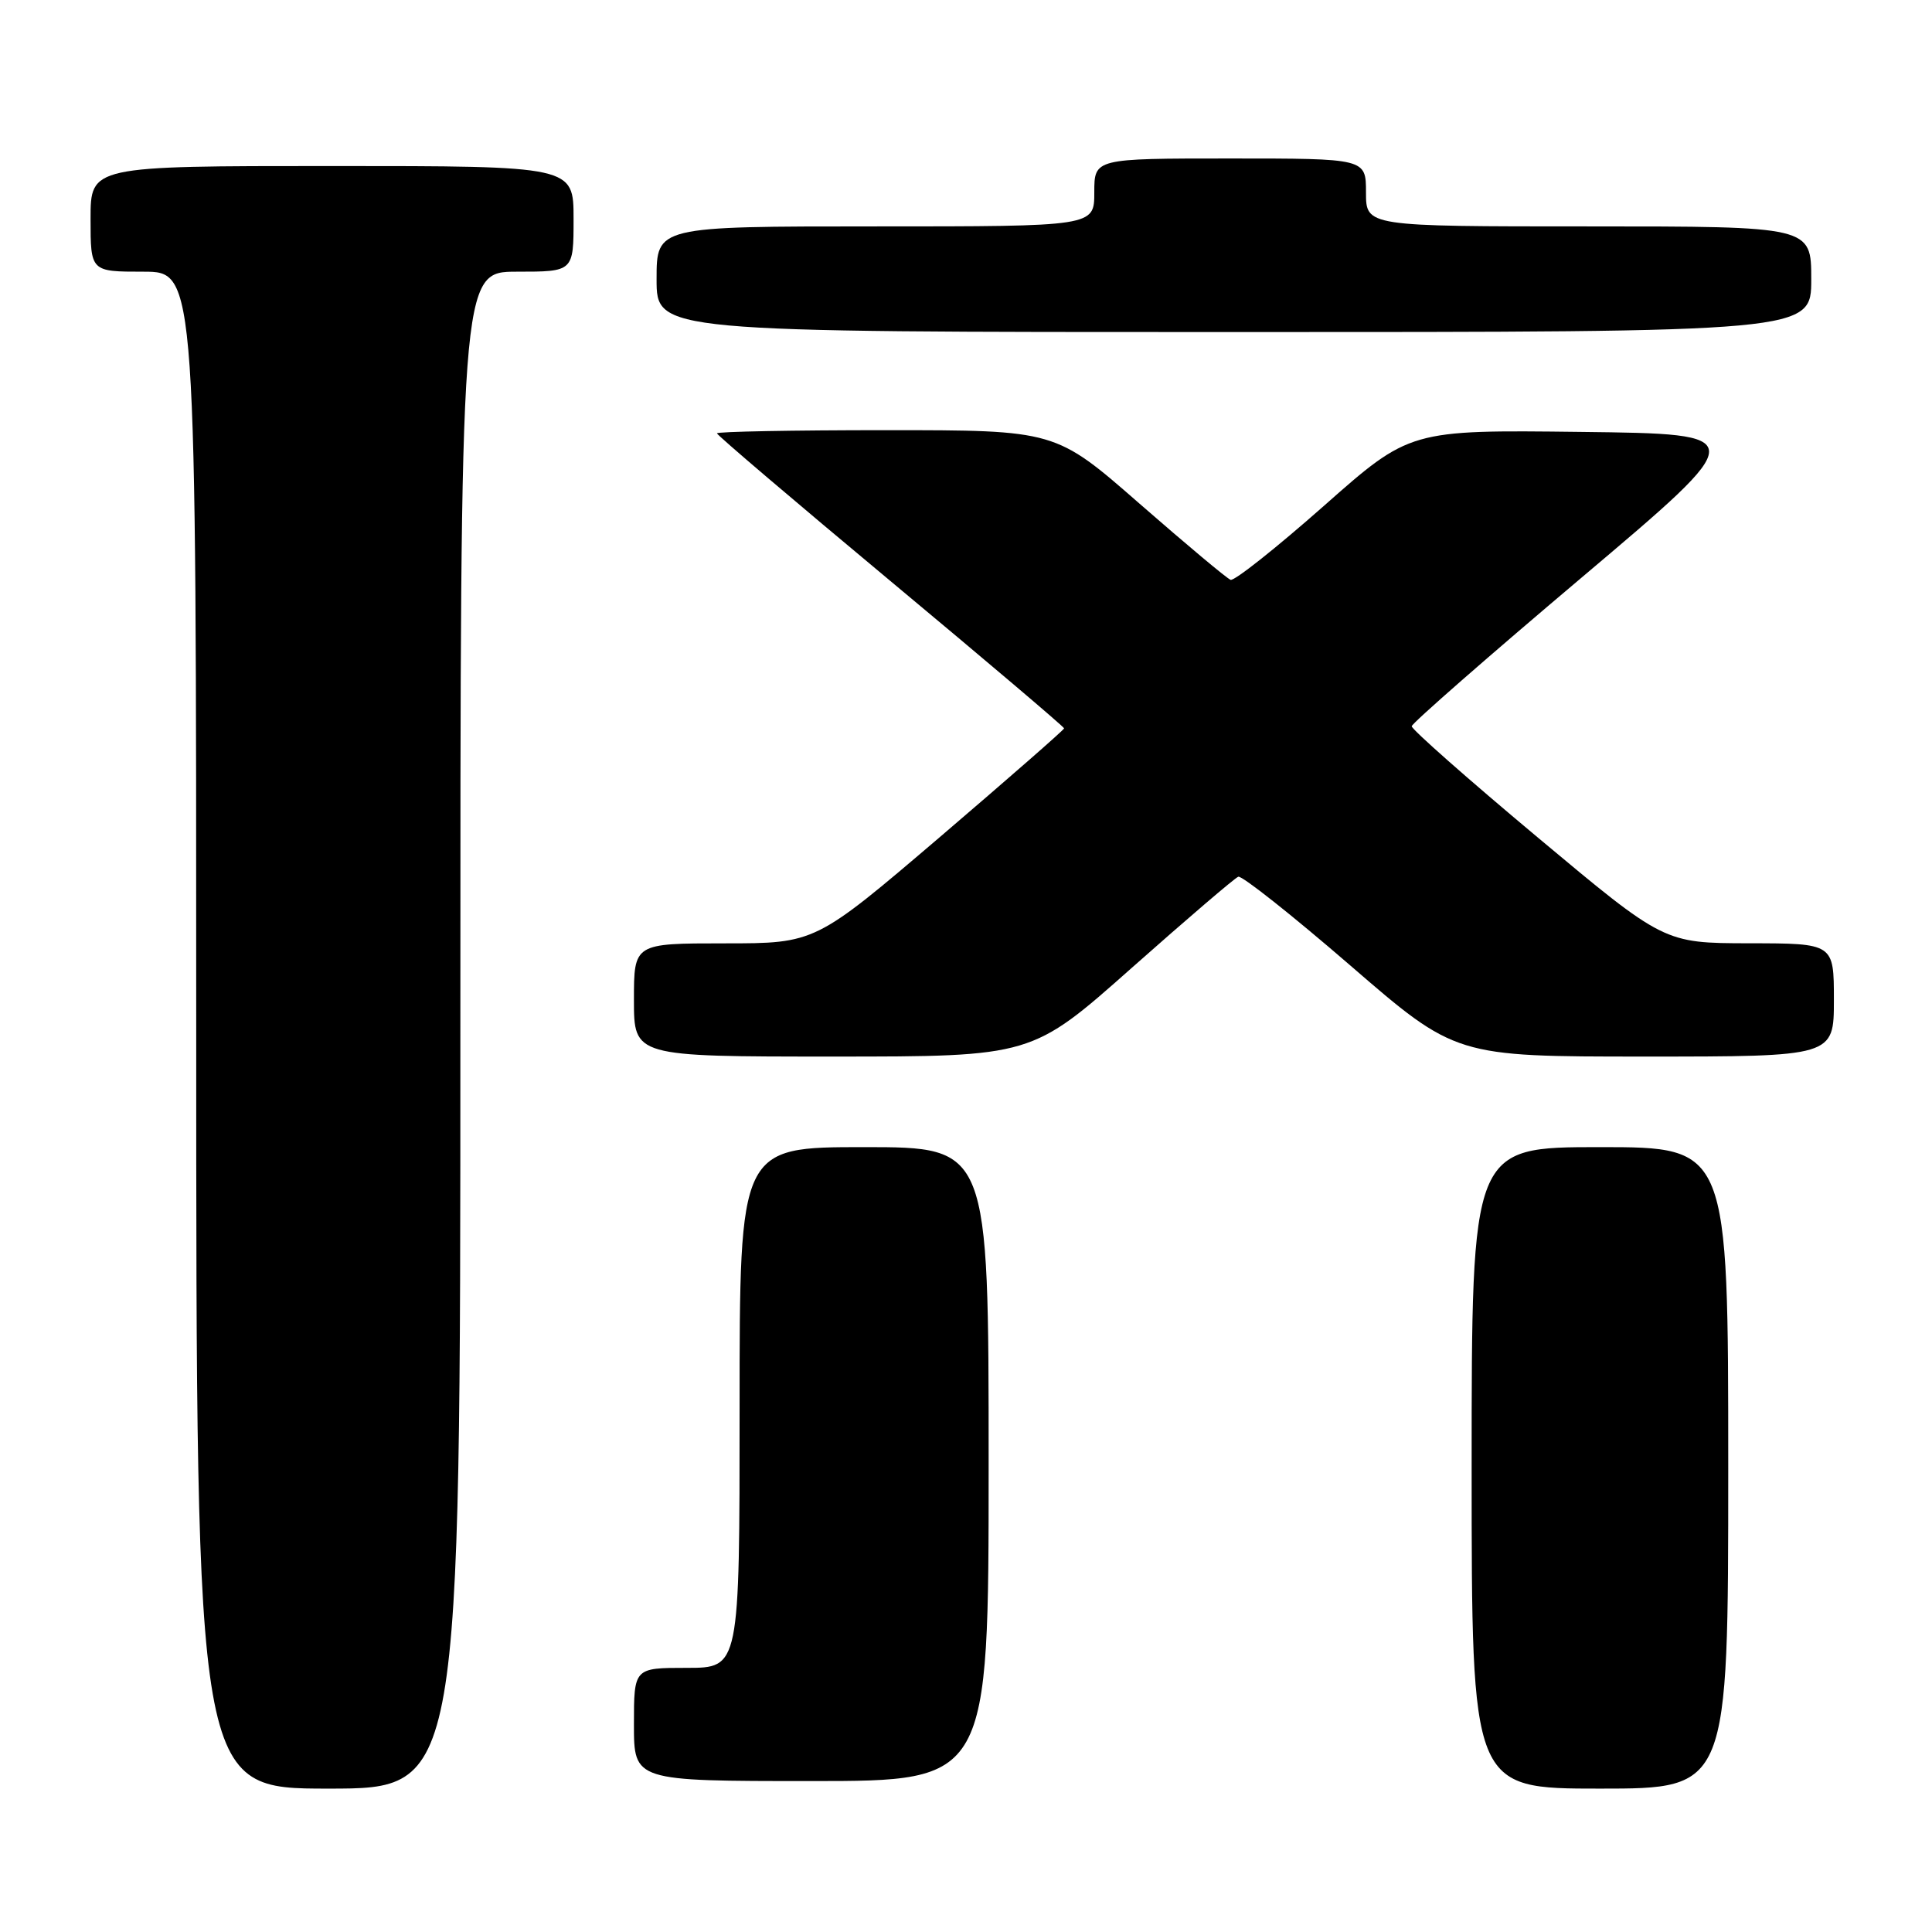 <?xml version="1.0" encoding="UTF-8" standalone="no"?>
<!DOCTYPE svg PUBLIC "-//W3C//DTD SVG 1.1//EN" "http://www.w3.org/Graphics/SVG/1.1/DTD/svg11.dtd" >
<svg xmlns="http://www.w3.org/2000/svg" xmlns:xlink="http://www.w3.org/1999/xlink" version="1.1" viewBox="0 0 256 256">
 <g >
 <path fill="currentColor"
d=" M 61.00 136.50 C 61.00 36.00 61.00 36.00 68.50 36.00 C 76.00 36.00 76.00 36.00 76.00 29.00 C 76.00 22.00 76.00 22.00 44.00 22.00 C 12.00 22.00 12.00 22.00 12.00 29.00 C 12.00 36.00 12.00 36.00 19.00 36.00 C 26.00 36.00 26.00 36.00 26.00 136.50 C 26.00 237.00 26.00 237.00 43.50 237.00 C 61.00 237.00 61.00 237.00 61.00 136.50 Z  M 229.00 194.50 C 229.00 152.00 229.00 152.00 212.00 152.00 C 195.00 152.00 195.00 152.00 195.00 194.50 C 195.00 237.00 195.00 237.00 212.00 237.00 C 229.00 237.00 229.00 237.00 229.00 194.50 Z  M 131.00 194.00 C 131.00 152.00 131.00 152.00 114.50 152.00 C 98.00 152.00 98.00 152.00 98.00 186.50 C 98.00 221.00 98.00 221.00 91.00 221.00 C 84.00 221.00 84.00 221.00 84.00 228.50 C 84.00 236.00 84.00 236.00 107.50 236.00 C 131.00 236.00 131.00 236.00 131.00 194.00 Z  M 149.96 128.25 C 157.25 121.79 163.60 116.35 164.08 116.17 C 164.56 116.00 171.23 121.28 178.91 127.92 C 192.88 140.00 192.88 140.00 217.94 140.00 C 243.00 140.00 243.00 140.00 243.00 132.50 C 243.00 125.00 243.00 125.00 231.75 124.99 C 220.50 124.97 220.50 124.97 203.75 110.96 C 194.54 103.26 187.03 96.63 187.06 96.23 C 187.09 95.83 197.24 86.95 209.61 76.50 C 232.10 57.50 232.10 57.50 209.46 57.23 C 186.81 56.96 186.81 56.96 175.39 67.06 C 169.10 72.61 163.56 77.01 163.06 76.83 C 162.57 76.65 157.15 72.11 151.01 66.75 C 139.86 57.00 139.86 57.00 117.43 57.00 C 105.09 57.00 95.00 57.19 95.00 57.42 C 95.00 57.65 105.35 66.46 118.00 77.00 C 130.65 87.54 141.00 96.32 141.00 96.51 C 141.00 96.70 133.58 103.18 124.52 110.93 C 108.03 125.00 108.03 125.00 96.02 125.00 C 84.00 125.00 84.00 125.00 84.00 132.50 C 84.00 140.00 84.00 140.00 110.36 140.00 C 136.72 140.00 136.72 140.00 149.96 128.25 Z  M 240.00 37.00 C 240.00 30.00 240.00 30.00 210.50 30.00 C 181.00 30.00 181.00 30.00 181.00 25.50 C 181.00 21.00 181.00 21.00 163.00 21.00 C 145.00 21.00 145.00 21.00 145.00 25.50 C 145.00 30.00 145.00 30.00 116.00 30.00 C 87.00 30.00 87.00 30.00 87.00 37.00 C 87.00 44.00 87.00 44.00 163.50 44.00 C 240.00 44.00 240.00 44.00 240.00 37.00 Z "/>
</g>
</svg>